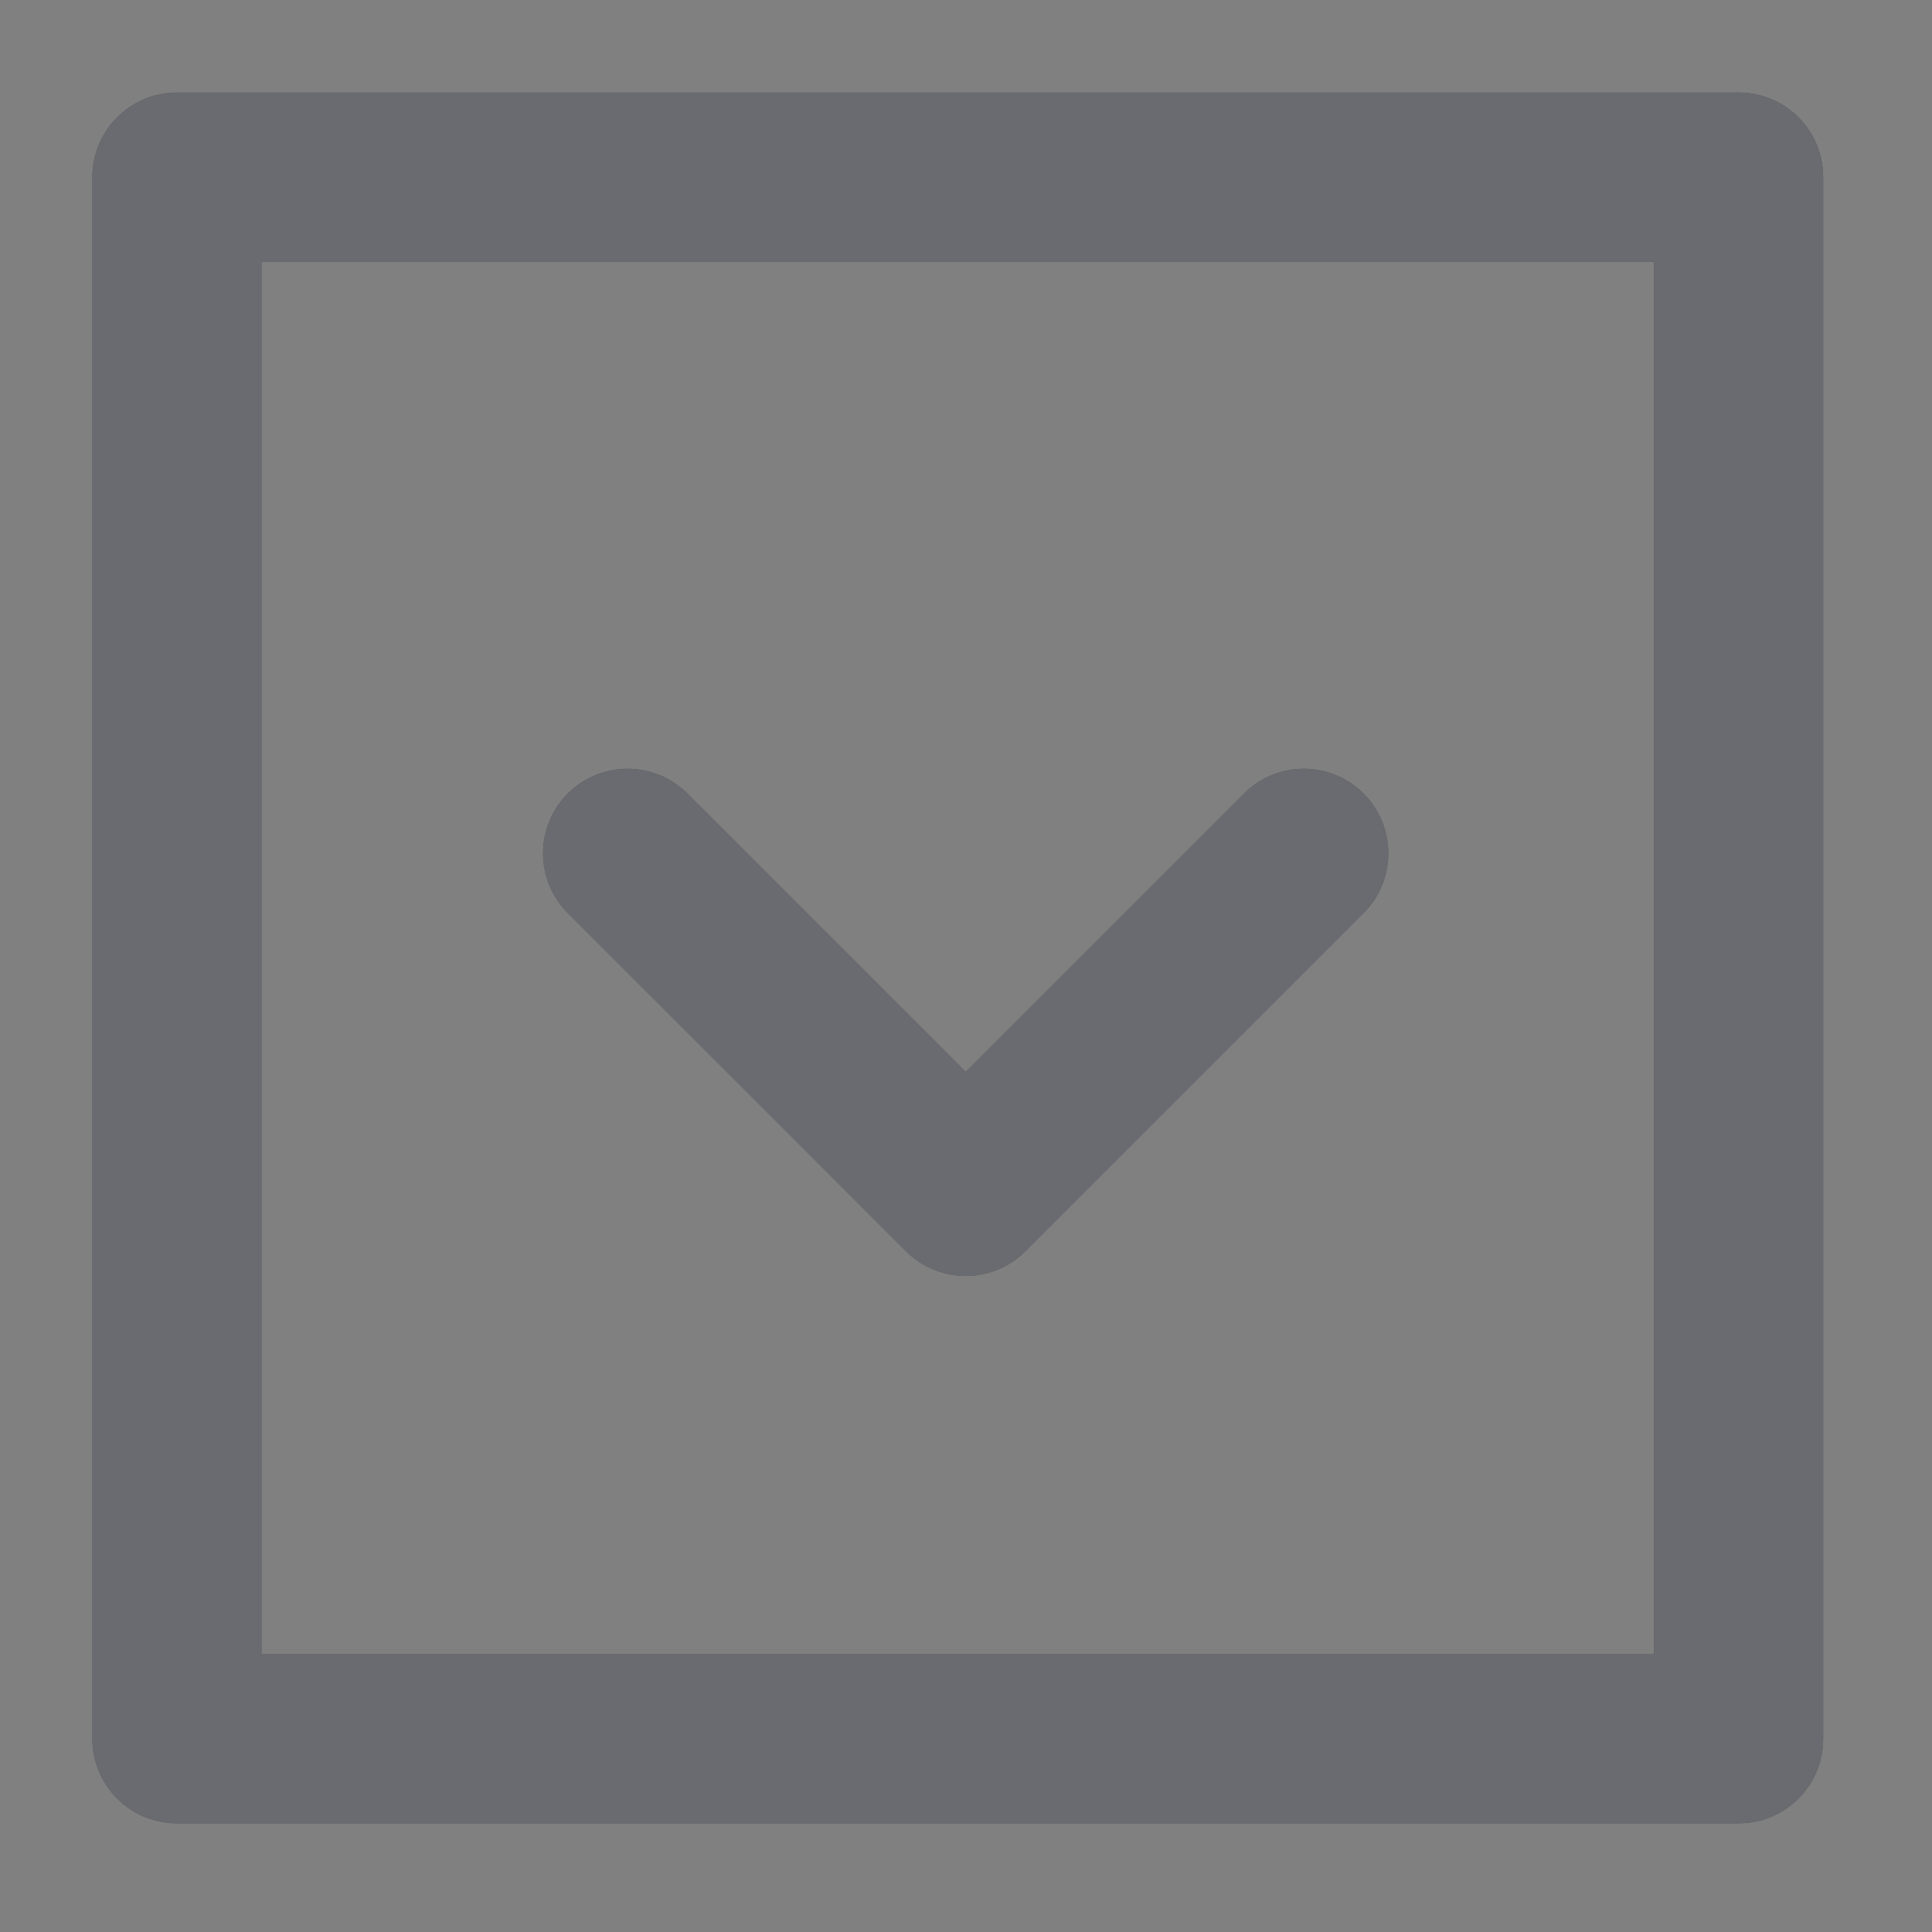 <svg width="12" height="12" viewBox="0 0 12 12" fill="none" xmlns="http://www.w3.org/2000/svg">
<rect x="0" y="0" width="12" height="12" fill="#808080" stroke="none"/>
<path fill-rule="evenodd" clip-rule="evenodd" d="M0.574 1.1C0.574 0.81 0.809 0.575 1.099 0.575H10.799C11.089 0.575 11.324 0.81 11.324 1.1V10.8C11.324 11.09 11.089 11.325 10.799 11.325H1.099C0.809 11.325 0.574 11.09 0.574 10.8V1.1ZM1.624 1.625V10.275H10.274V1.625H1.624Z" fill="#060810"/>
<path fill-rule="evenodd" clip-rule="evenodd" d="M0.574 1.1C0.574 0.81 0.809 0.575 1.099 0.575H10.799C11.089 0.575 11.324 0.81 11.324 1.1V10.8C11.324 11.09 11.089 11.325 10.799 11.325H1.099C0.809 11.325 0.574 11.09 0.574 10.8V1.1ZM1.624 1.625V10.275H10.274V1.625H1.624Z" fill="white" fill-opacity="0.4"/>
<path d="M8.098 5.3C7.278 6.12 5.998 7.4 5.998 7.4C5.998 7.4 4.719 6.12 3.898 5.3" stroke="#060810" stroke-width="1.05" stroke-linecap="round" stroke-linejoin="round"/>
<path d="M8.098 5.3C7.278 6.12 5.998 7.4 5.998 7.4C5.998 7.4 4.719 6.12 3.898 5.3" stroke="white" stroke-opacity="0.4" stroke-width="1.05" stroke-linecap="round" stroke-linejoin="round"/>
</svg>
